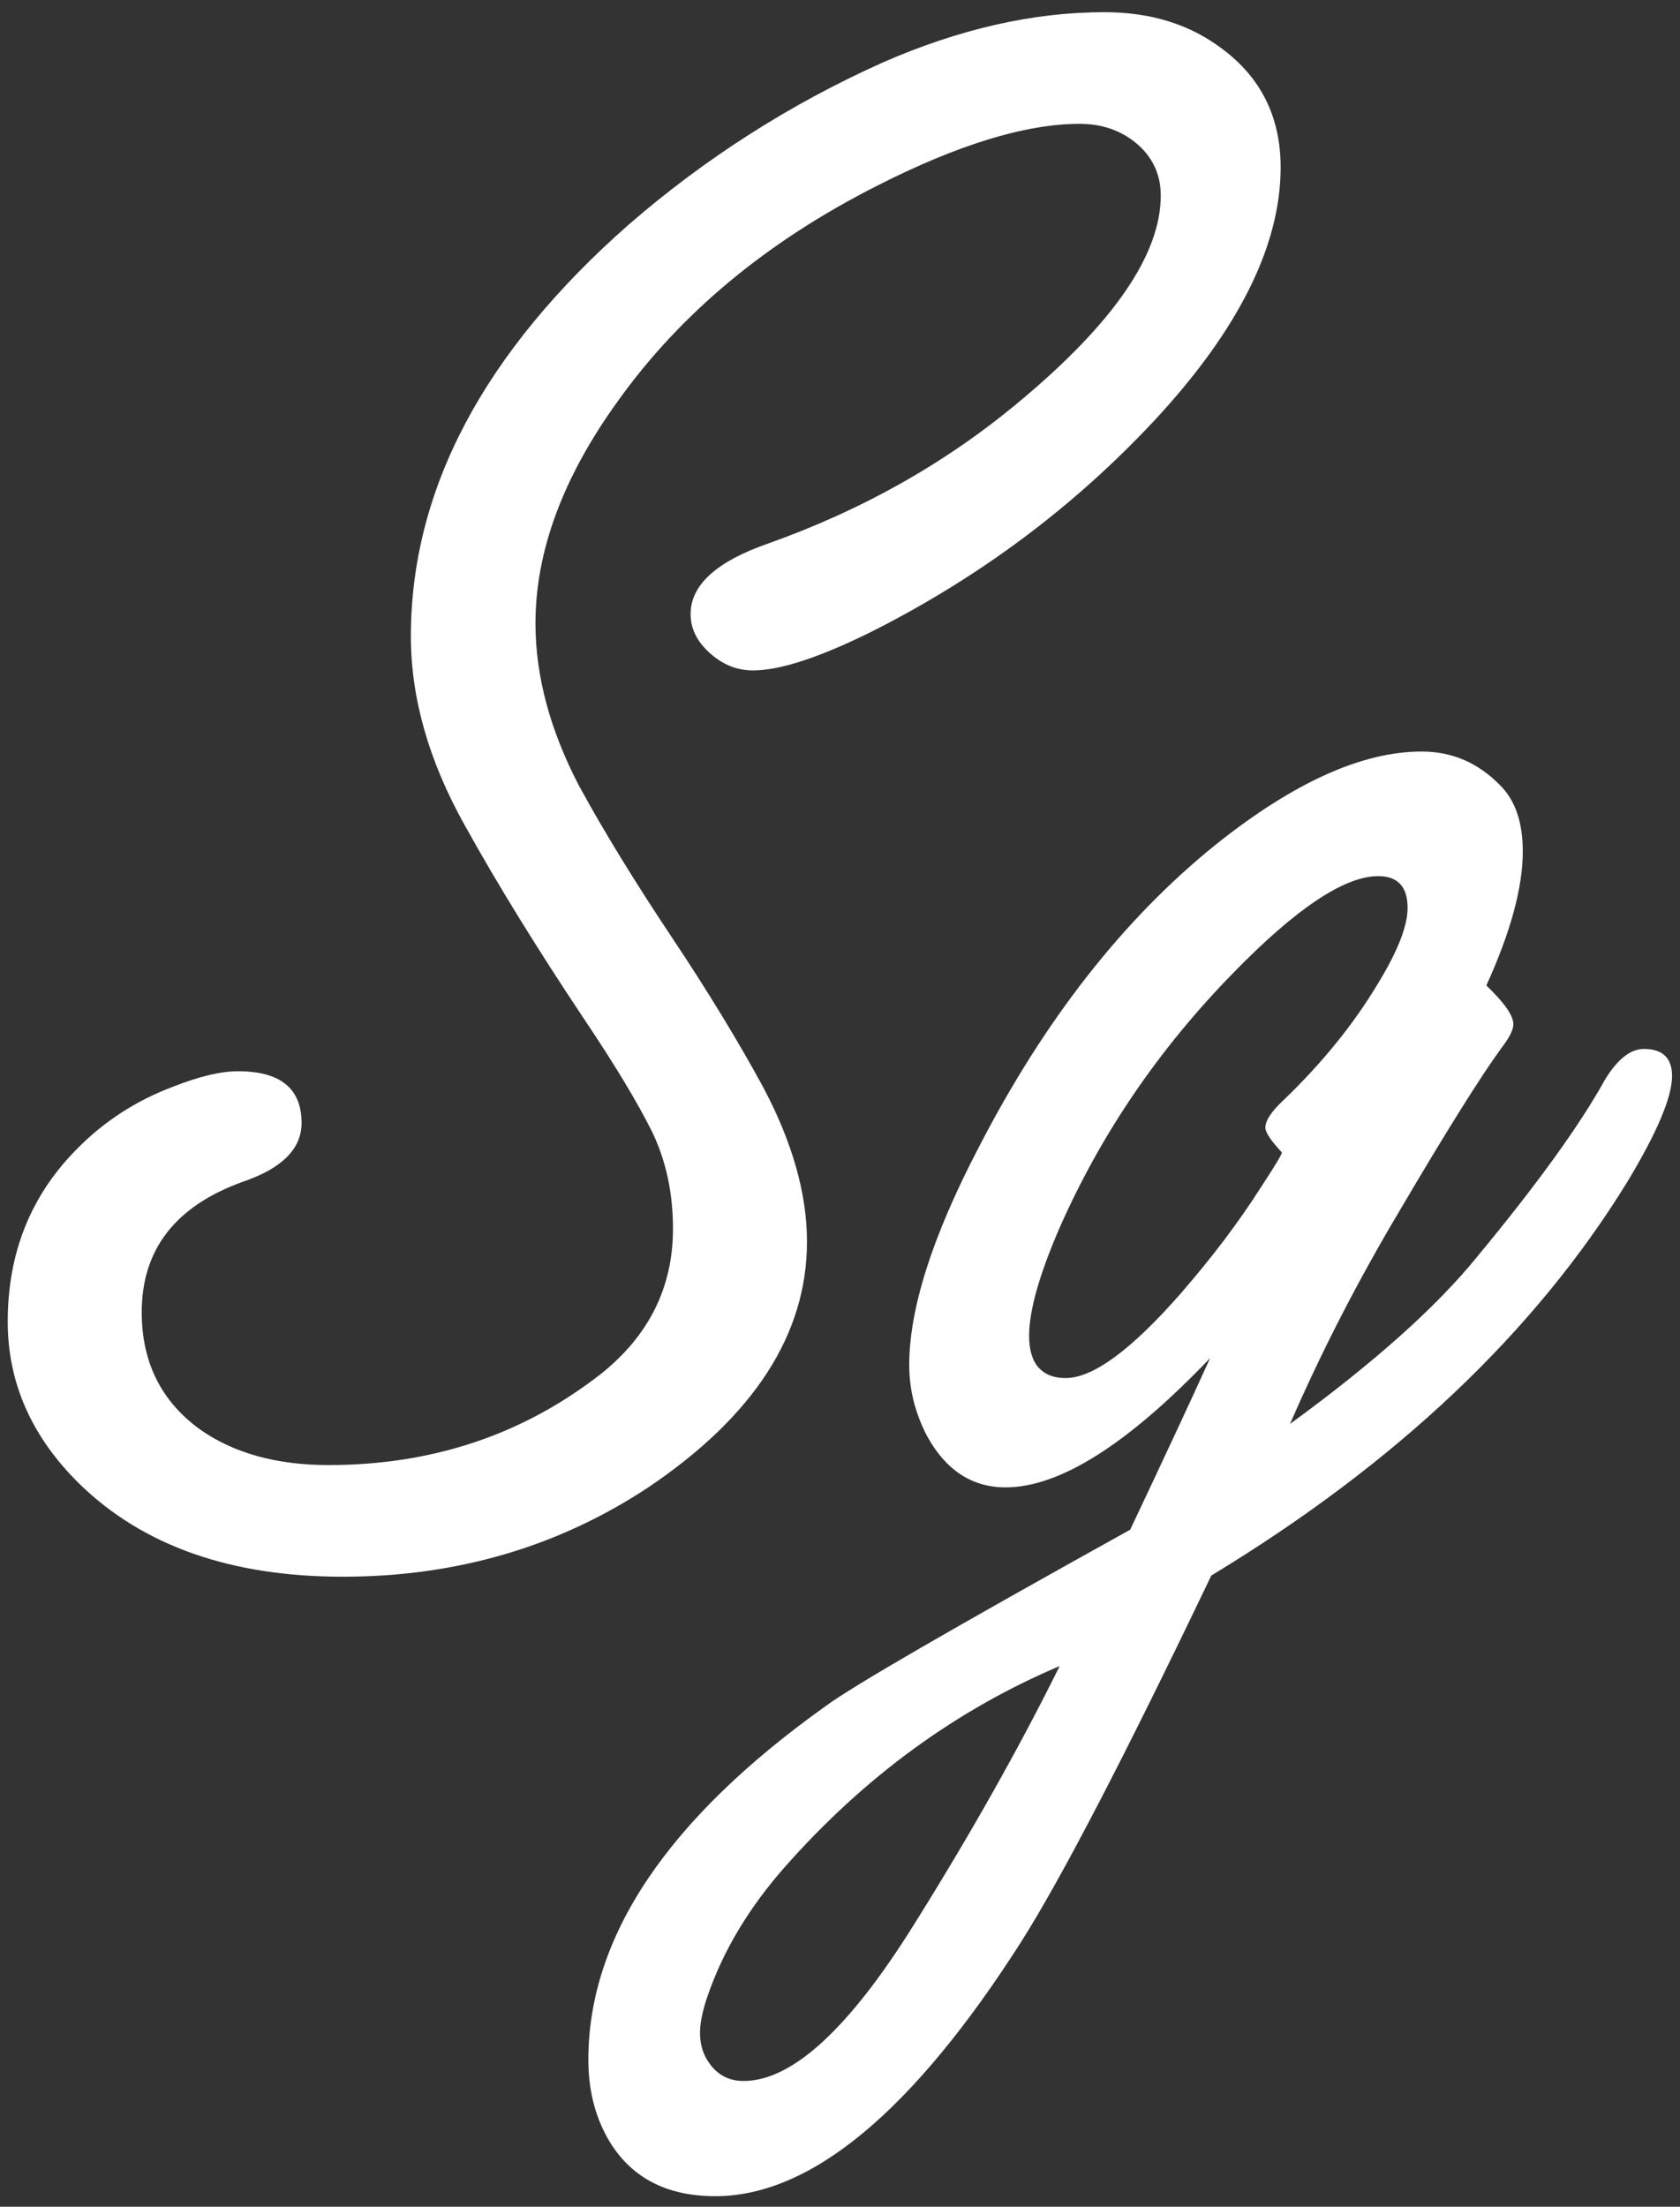 <?xml version="1.0" encoding="UTF-8" standalone="no"?><!DOCTYPE svg PUBLIC "-//W3C//DTD SVG 1.1//EN" "http://www.w3.org/Graphics/SVG/1.1/DTD/svg11.dtd"><svg width="100%" height="100%" viewBox="0 0 67 88" version="1.1" xmlns="http://www.w3.org/2000/svg" xmlns:xlink="http://www.w3.org/1999/xlink" xml:space="preserve" xmlns:serif="http://www.serif.com/" style="fill-rule:evenodd;clip-rule:evenodd;stroke-linejoin:round;stroke-miterlimit:2;"><rect x="0" y="0" width="67" height="88" fill="#333333" stroke="none"/><g><g><path d="M9.495,42.72c1.688,0 2.532,0.688 2.532,2.063c-0,1.031 -0.782,1.812 -2.344,2.344c-2.688,0.968 -4.031,2.703 -4.031,5.203c-0,2 0.781,3.562 2.343,4.687c1.344,0.938 3.047,1.407 5.11,1.407c4.125,-0 7.734,-1.204 10.828,-3.61c1.937,-1.531 2.906,-3.469 2.906,-5.812c0,-1.438 -0.281,-2.735 -0.844,-3.891c-0.593,-1.187 -1.5,-2.687 -2.718,-4.5c-1.875,-2.812 -3.454,-5.375 -4.735,-7.687c-1.437,-2.563 -2.156,-5.079 -2.156,-7.547c-0,-5.844 2.891,-11.313 8.672,-16.407c3.062,-2.656 6.437,-4.812 10.125,-6.468c3.062,-1.344 6.015,-2.016 8.859,-2.016c1.844,0 3.406,0.484 4.688,1.453c1.562,1.156 2.343,2.735 2.343,4.735c0,3.125 -1.687,6.5 -5.062,10.125c-3.188,3.406 -6.906,6.187 -11.156,8.343c-2.125,1.063 -3.735,1.594 -4.828,1.594c-0.719,0 -1.36,-0.297 -1.922,-0.891c-0.375,-0.406 -0.563,-0.859 -0.563,-1.359c0,-1.156 1.031,-2.094 3.094,-2.812c3.781,-1.344 7.125,-3.235 10.031,-5.672c3.75,-3.125 5.625,-5.86 5.625,-8.203c0,-0.907 -0.375,-1.641 -1.125,-2.204c-0.594,-0.437 -1.297,-0.656 -2.109,-0.656c-2.156,0 -4.86,0.828 -8.11,2.485c-4.375,2.218 -7.812,5.078 -10.312,8.578c-2.188,3.031 -3.281,5.984 -3.281,8.859c-0,2.094 0.578,4.25 1.734,6.469c0.969,1.781 2.203,3.797 3.703,6.047c1.438,2.156 2.656,4.156 3.656,6c1.157,2.187 1.735,4.234 1.735,6.14c-0,3.688 -2.11,6.953 -6.328,9.797c-3.594,2.375 -7.657,3.563 -12.188,3.563c-4.469,-0 -7.969,-1.235 -10.5,-3.703c-1.906,-1.875 -2.859,-4.032 -2.859,-6.469c-0,-2.719 0.906,-5 2.719,-6.844c1.093,-1.125 2.39,-1.969 3.89,-2.531c1.031,-0.406 1.891,-0.61 2.578,-0.61Z" style="fill:#fff;fill-rule:nonzero;"/><path d="M51.448,56.783c3.344,-2.438 5.829,-4.656 7.454,-6.656c2.406,-2.907 4.109,-5.266 5.109,-7.078c0.5,-0.813 1.016,-1.219 1.547,-1.219c0.75,-0 1.125,0.359 1.125,1.078c-0,0.844 -0.594,2.25 -1.781,4.219c-3.688,6 -9.219,11.234 -16.594,15.703c-3.438,7.187 -5.969,12.062 -7.594,14.625c-4.312,6.75 -8.375,10.125 -12.187,10.125c-2,-0 -3.438,-0.781 -4.313,-2.344c-0.5,-0.906 -0.75,-1.937 -0.75,-3.094c0,-4.906 3.156,-9.609 9.469,-14.109c1,-0.75 5.047,-3.094 12.14,-7.031c1.375,-2.907 2.438,-5.188 3.188,-6.844c-3.281,3.437 -6,5.156 -8.156,5.156c-1.344,0 -2.391,-0.687 -3.141,-2.062c-0.469,-0.907 -0.703,-1.844 -0.703,-2.813c-0,-2.25 0.922,-5.14 2.766,-8.672c2.625,-5.093 5.781,-9.125 9.468,-12.093c3.094,-2.469 5.828,-3.704 8.203,-3.704c1.219,0 2.266,0.454 3.141,1.36c0.594,0.594 0.891,1.469 0.891,2.625c-0,1.437 -0.485,3.219 -1.453,5.344c0.718,0.687 1.078,1.203 1.078,1.546c-0,0.219 -0.157,0.532 -0.469,0.938c-0.844,1.156 -2.203,3.328 -4.078,6.516c-1.656,2.781 -3.11,5.609 -4.36,8.484Zm-0.328,-10.828c-0.437,-0.469 -0.656,-0.797 -0.656,-0.985c0,-0.281 0.234,-0.64 0.703,-1.078c1.563,-1.5 2.828,-3.062 3.797,-4.687c0.781,-1.281 1.172,-2.281 1.172,-3c-0,-0.844 -0.391,-1.266 -1.172,-1.266c-1.344,0 -3.266,1.281 -5.766,3.844c-2.968,3.031 -5.281,6.422 -6.937,10.172c-0.813,1.875 -1.219,3.312 -1.219,4.312c0,0.563 0.125,0.985 0.375,1.266c0.25,0.281 0.61,0.422 1.078,0.422c1.094,-0 2.625,-1.125 4.594,-3.375c1.25,-1.438 2.313,-2.844 3.188,-4.219c0.593,-0.906 0.875,-1.375 0.843,-1.406Zm-8.859,20.484c-4.125,1.75 -7.766,4.406 -10.922,7.969c-1.469,1.656 -2.516,3.406 -3.141,5.25c-0.187,0.562 -0.281,1.031 -0.281,1.406c0,0.406 0.094,0.766 0.281,1.078c0.344,0.563 0.829,0.844 1.454,0.844c1.937,0 4.203,-2.078 6.796,-6.234c2.25,-3.594 4.188,-7.032 5.813,-10.313Z" style="fill:#fff;fill-rule:nonzero;"/></g></g></svg>
